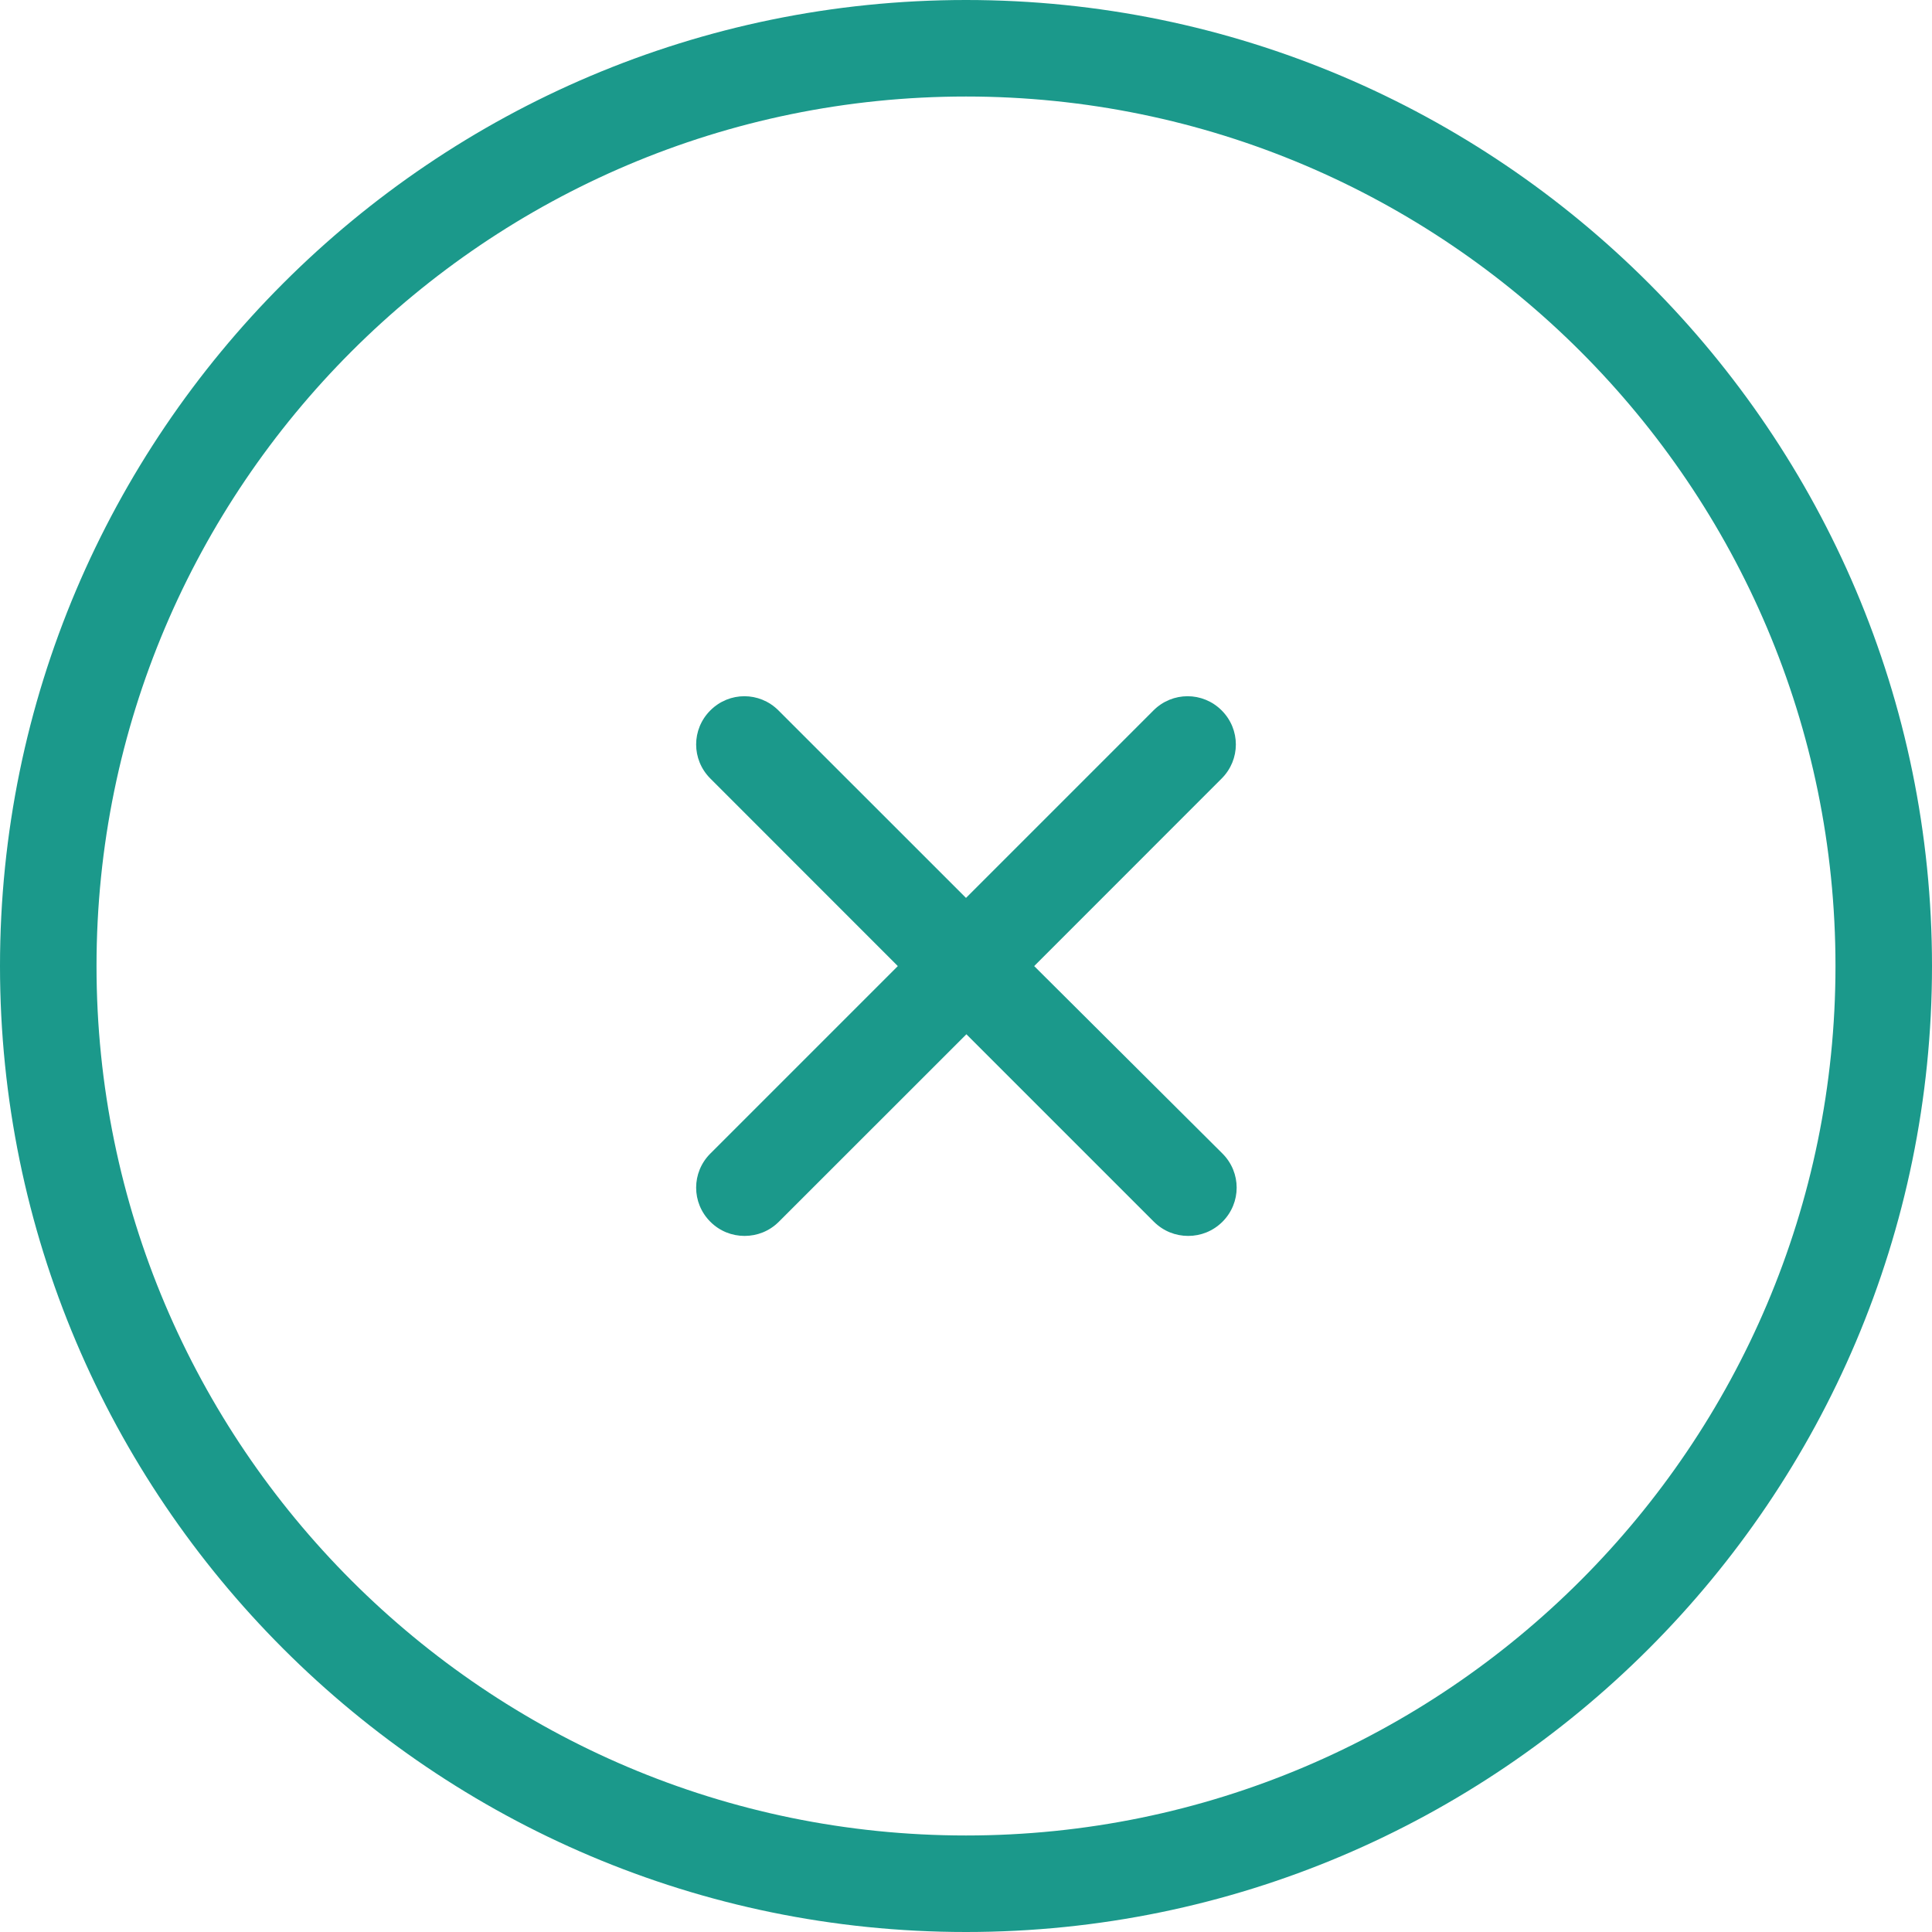 <svg width="24" height="24" viewBox="0 0 24 24" fill="none" xmlns="http://www.w3.org/2000/svg">
<path d="M12 24C18.617 24 24 18.617 24 12C24 5.383 18.617 0 12 0C5.383 0 0 5.383 0 12C0 18.617 5.383 24 12 24ZM12 1.199C17.956 1.199 22.801 6.044 22.801 12C22.801 17.956 17.956 22.801 12 22.801C6.044 22.801 1.199 17.956 1.199 12C1.199 6.044 6.044 1.199 12 1.199Z" fill="#1B998B"/>
<path d="M8.824 15.177C8.941 15.294 9.093 15.353 9.249 15.353C9.406 15.353 9.558 15.294 9.675 15.177L12.005 12.848L14.334 15.177C14.452 15.294 14.603 15.353 14.76 15.353C14.917 15.353 15.068 15.294 15.186 15.177C15.421 14.942 15.421 14.565 15.186 14.33L12.847 12.001L15.176 9.671C15.411 9.436 15.411 9.06 15.176 8.825C14.941 8.59 14.564 8.59 14.329 8.825L12 11.154L9.67 8.825C9.435 8.59 9.059 8.59 8.824 8.825C8.589 9.06 8.589 9.436 8.824 9.671L11.153 12.001L8.824 14.33C8.589 14.565 8.589 14.942 8.824 15.177Z" fill="#1B998B"/>
</svg>
